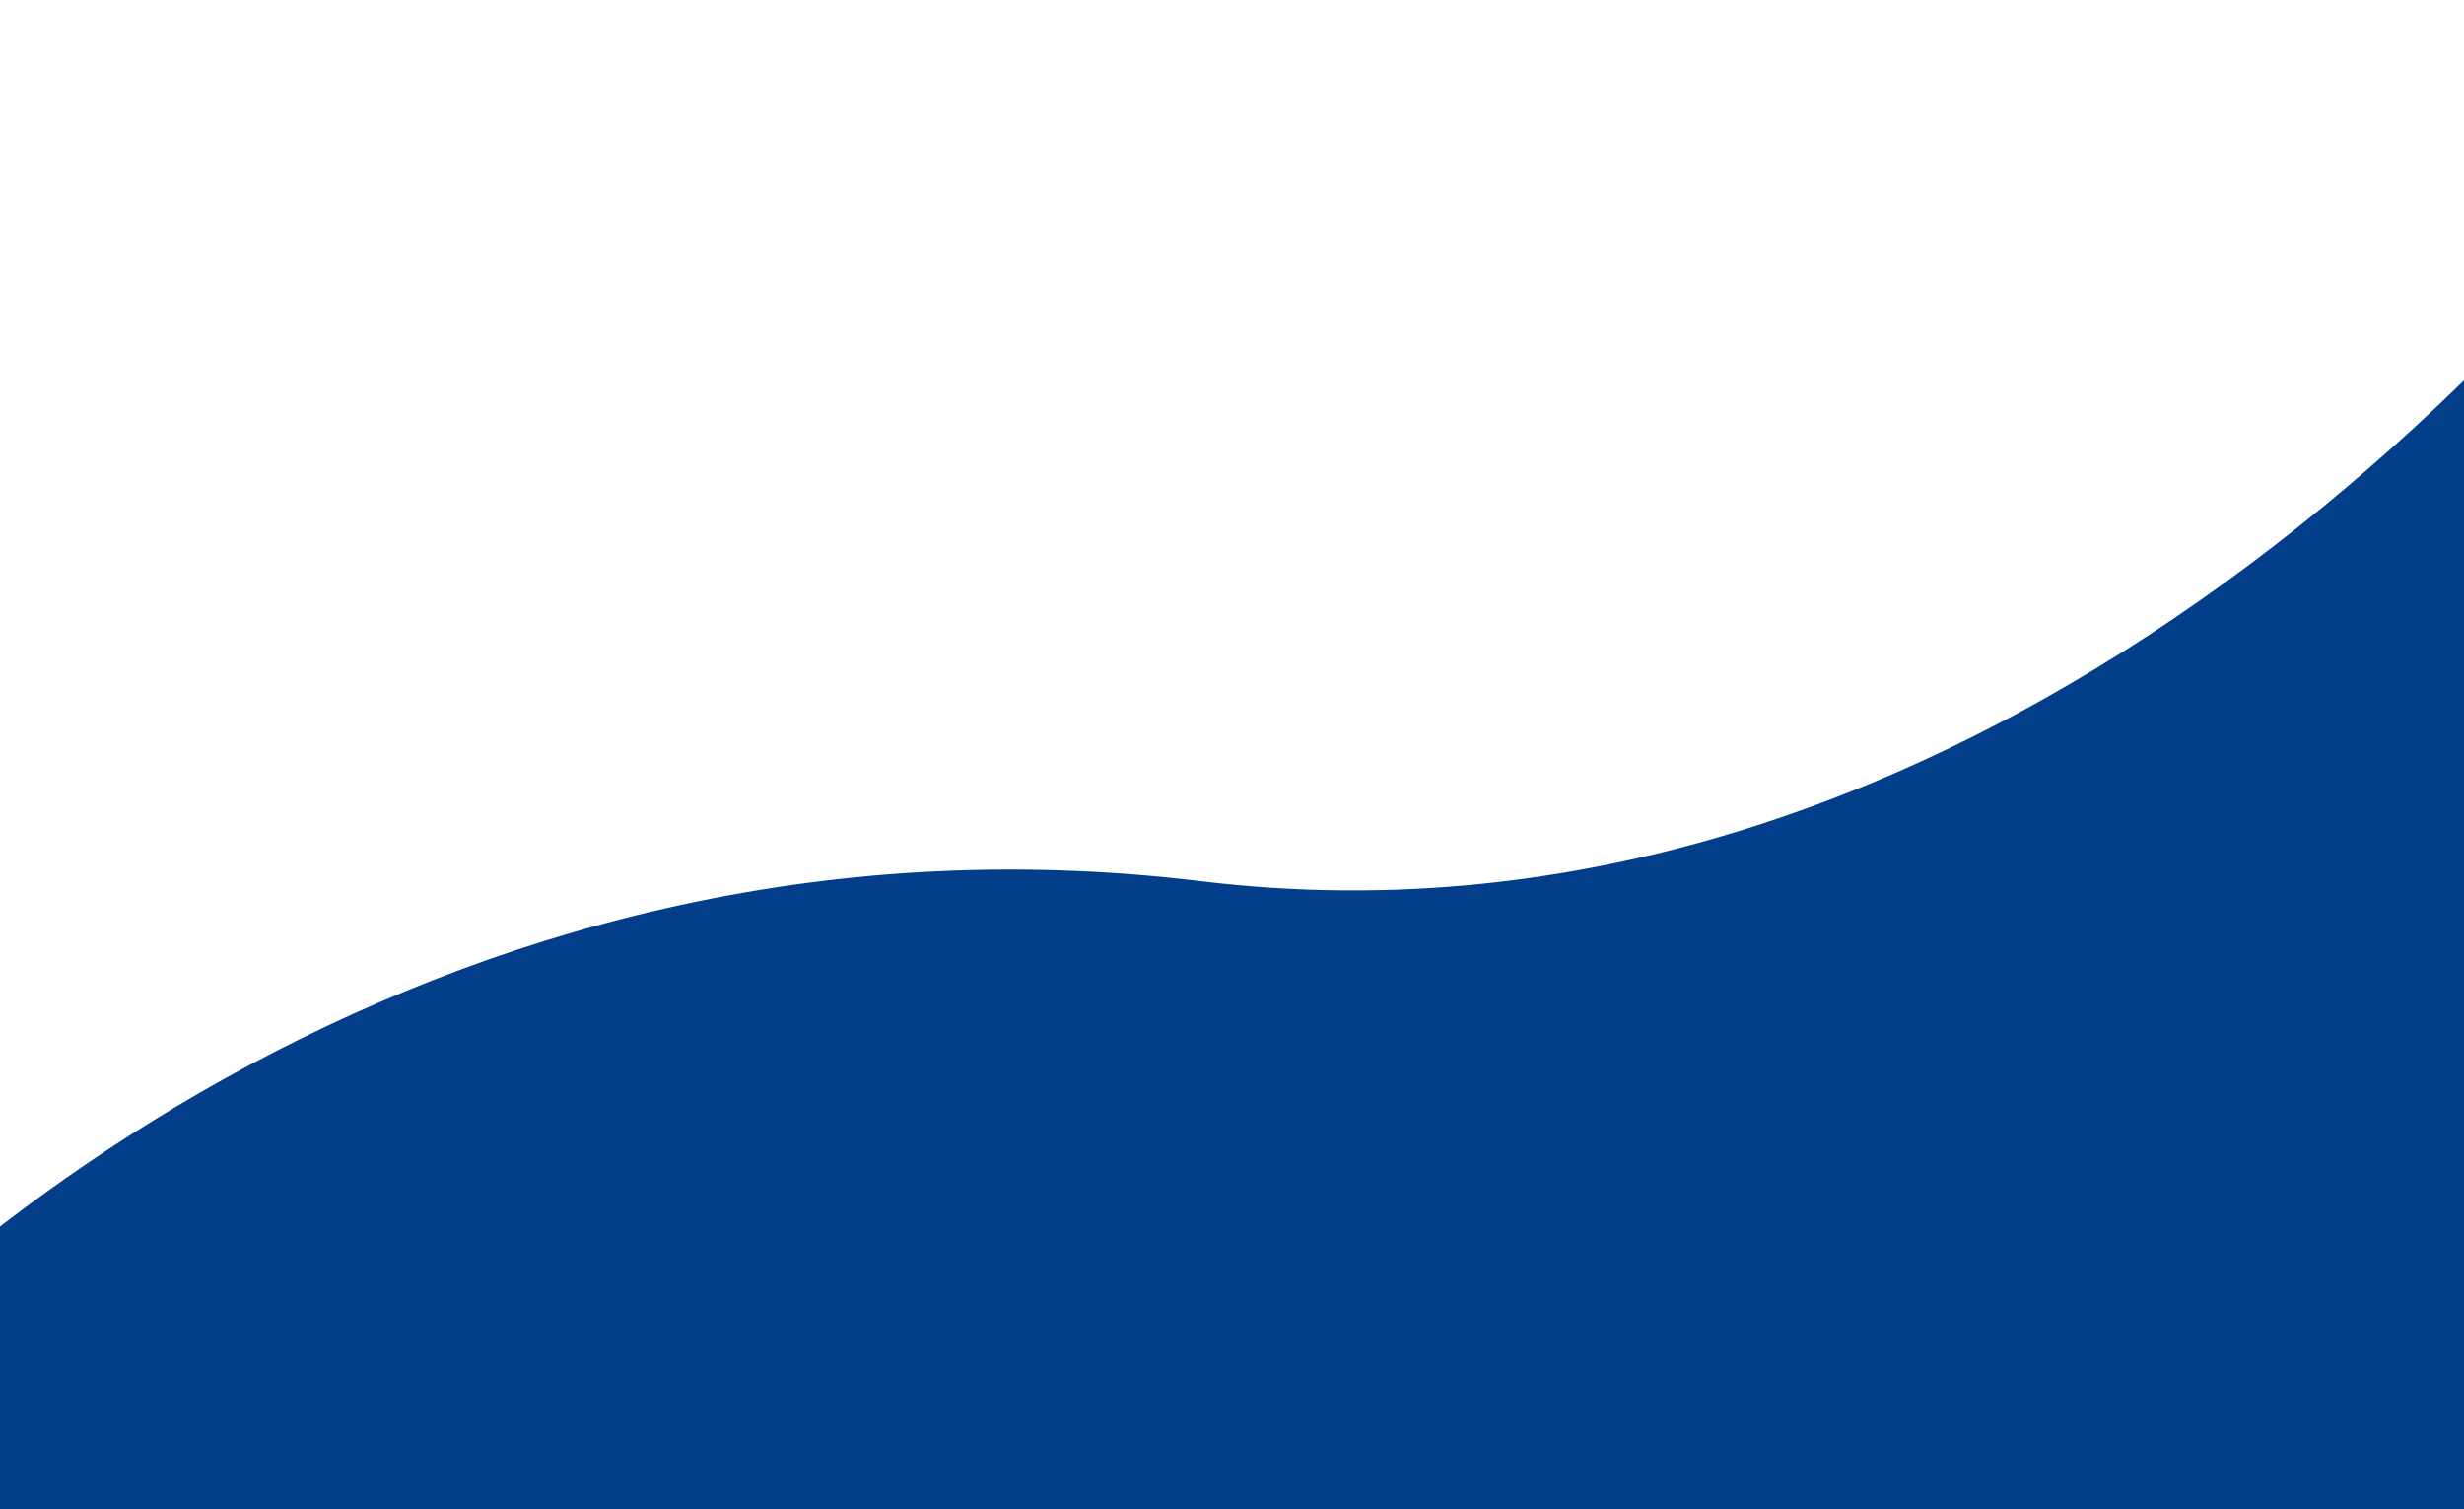 <svg width="1440" height="882" viewBox="0 0 1440 882" fill="none" xmlns="http://www.w3.org/2000/svg">
<path d="M701.919 514.973C251.836 460.299 -74.895 748.877 -182 900H1621V0C1502.17 194.438 1152 569.647 701.919 514.973Z" fill="#023E8A"/>
</svg>
